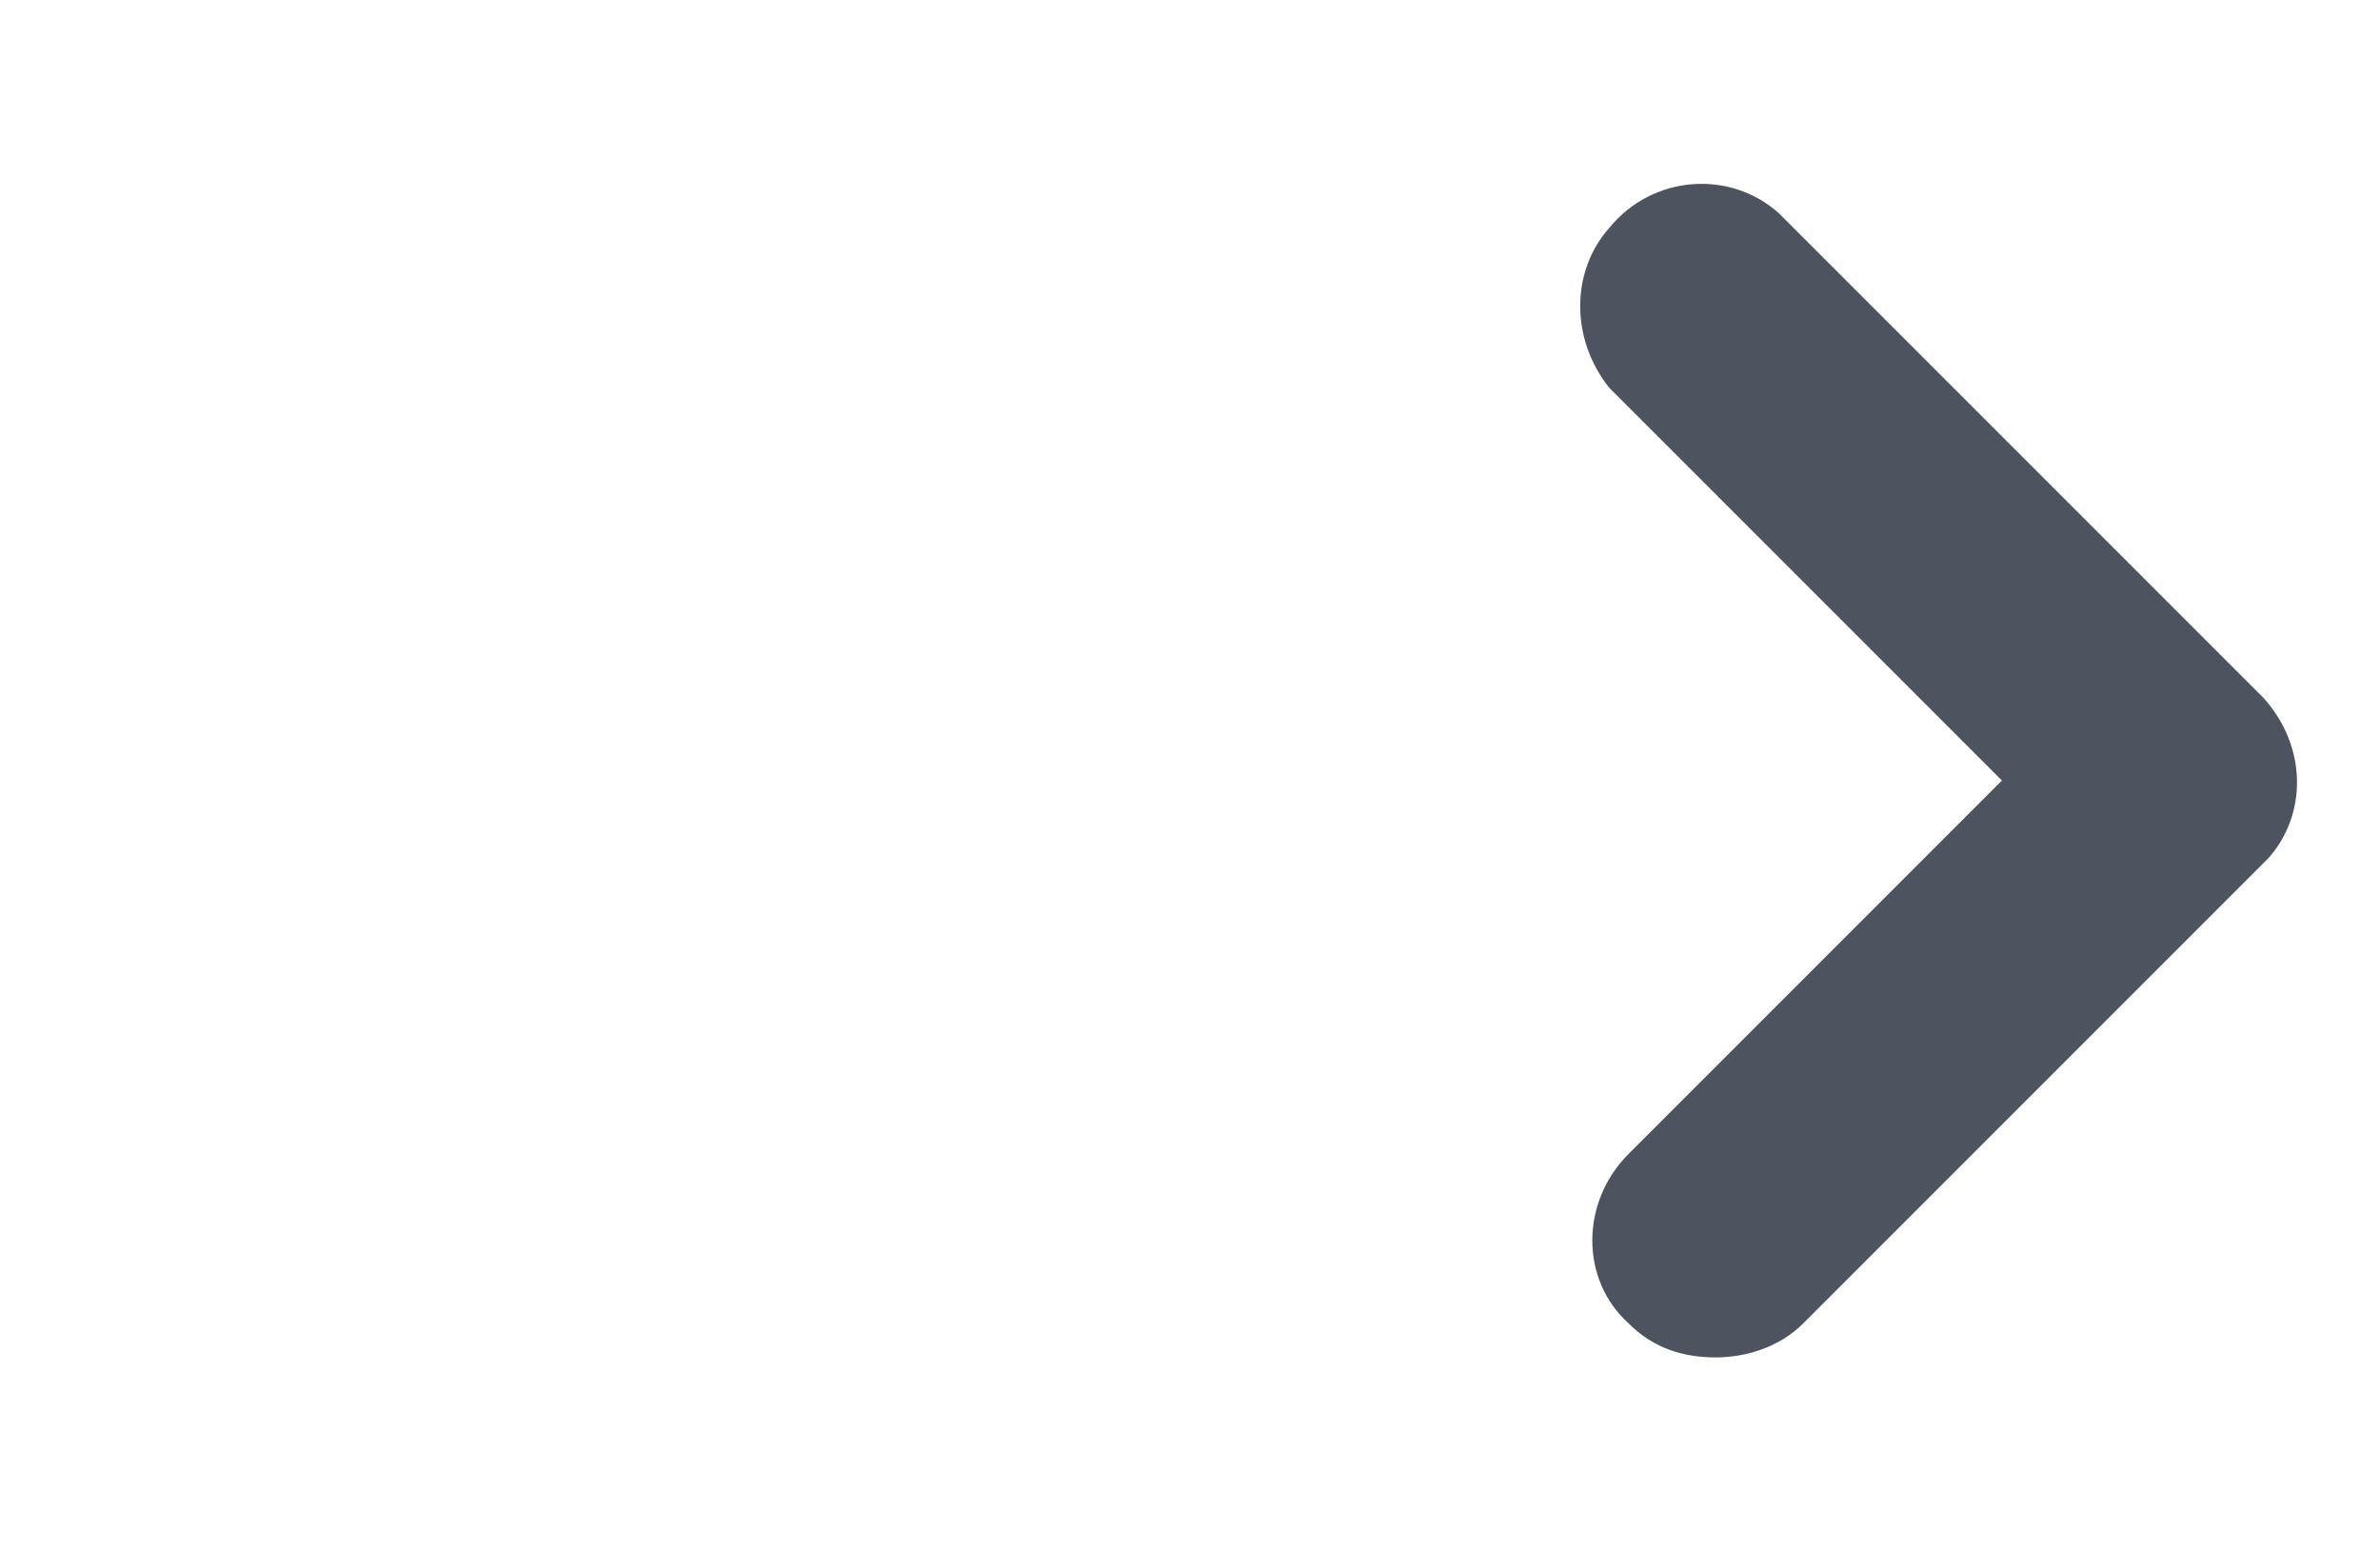 <?xml version="1.0" encoding="utf-8"?>
<!-- Generator: Adobe Illustrator 26.5.0, SVG Export Plug-In . SVG Version: 6.00 Build 0)  -->
<svg version="1.1" id="Layer_1" xmlns="http://www.w3.org/2000/svg" xmlns:xlink="http://www.w3.org/1999/xlink" x="0px" y="0px"
	 viewBox="0 0 49.1 32" style="enable-background:new 0 0 49.1 32;" xml:space="preserve">
<style type="text/css">
	.st0{fill:#4E545F;}
</style>
<!-- 23. 3. 22. 동화 측 개선 사항으로 리얼그리드 컬럼 헤더 expandable 아이콘 >>>에서 >로 간소화-->
<g>
	<!-- <path class="st0" d="M5.9,4.6L5.9,4.6c-1.1-1-2.7-0.9-3.6,0.2C1.5,5.7,1.5,7.1,2.3,8l8.1,8.1l-7.7,7.7c-1,1-1,2.6,0,3.5
		c0.5,0.5,1.1,0.7,1.8,0.7c0.6,0,1.3-0.2,1.8-0.7l9.6-9.6c0.8-0.9,0.9-2.3,0-3.2L5.9,4.6z"/>
	<path class="st0" d="M21.4,4.6L21.4,4.6c-0.6-0.5-1.2-0.7-1.9-0.7c-0.7,0.1-1.3,0.4-1.7,0.9c-0.8,0.9-0.8,2.3,0,3.3l8.1,8.1
		l-7.7,7.7c-1,1-1,2.6,0,3.5c0.5,0.5,1.1,0.7,1.8,0.7c0.6,0,1.3-0.2,1.8-0.7l9.6-9.6c0.9-0.9,0.9-2.4,0-3.3L21.4,4.6z"/> -->
	<path class="st0" d="M46.7,14.4l-9.9-9.9l-0.1-0.1c-1-0.9-2.6-0.8-3.5,0.3c-0.8,0.9-0.8,2.3,0,3.3l8.1,8.1l-7.7,7.7
		c-1,1-1,2.6,0,3.5c0.5,0.5,1.1,0.7,1.8,0.7c0.6,0,1.3-0.2,1.8-0.7l9.6-9.6C47.6,16.8,47.6,15.4,46.7,14.4z"/>
</g>
</svg>
